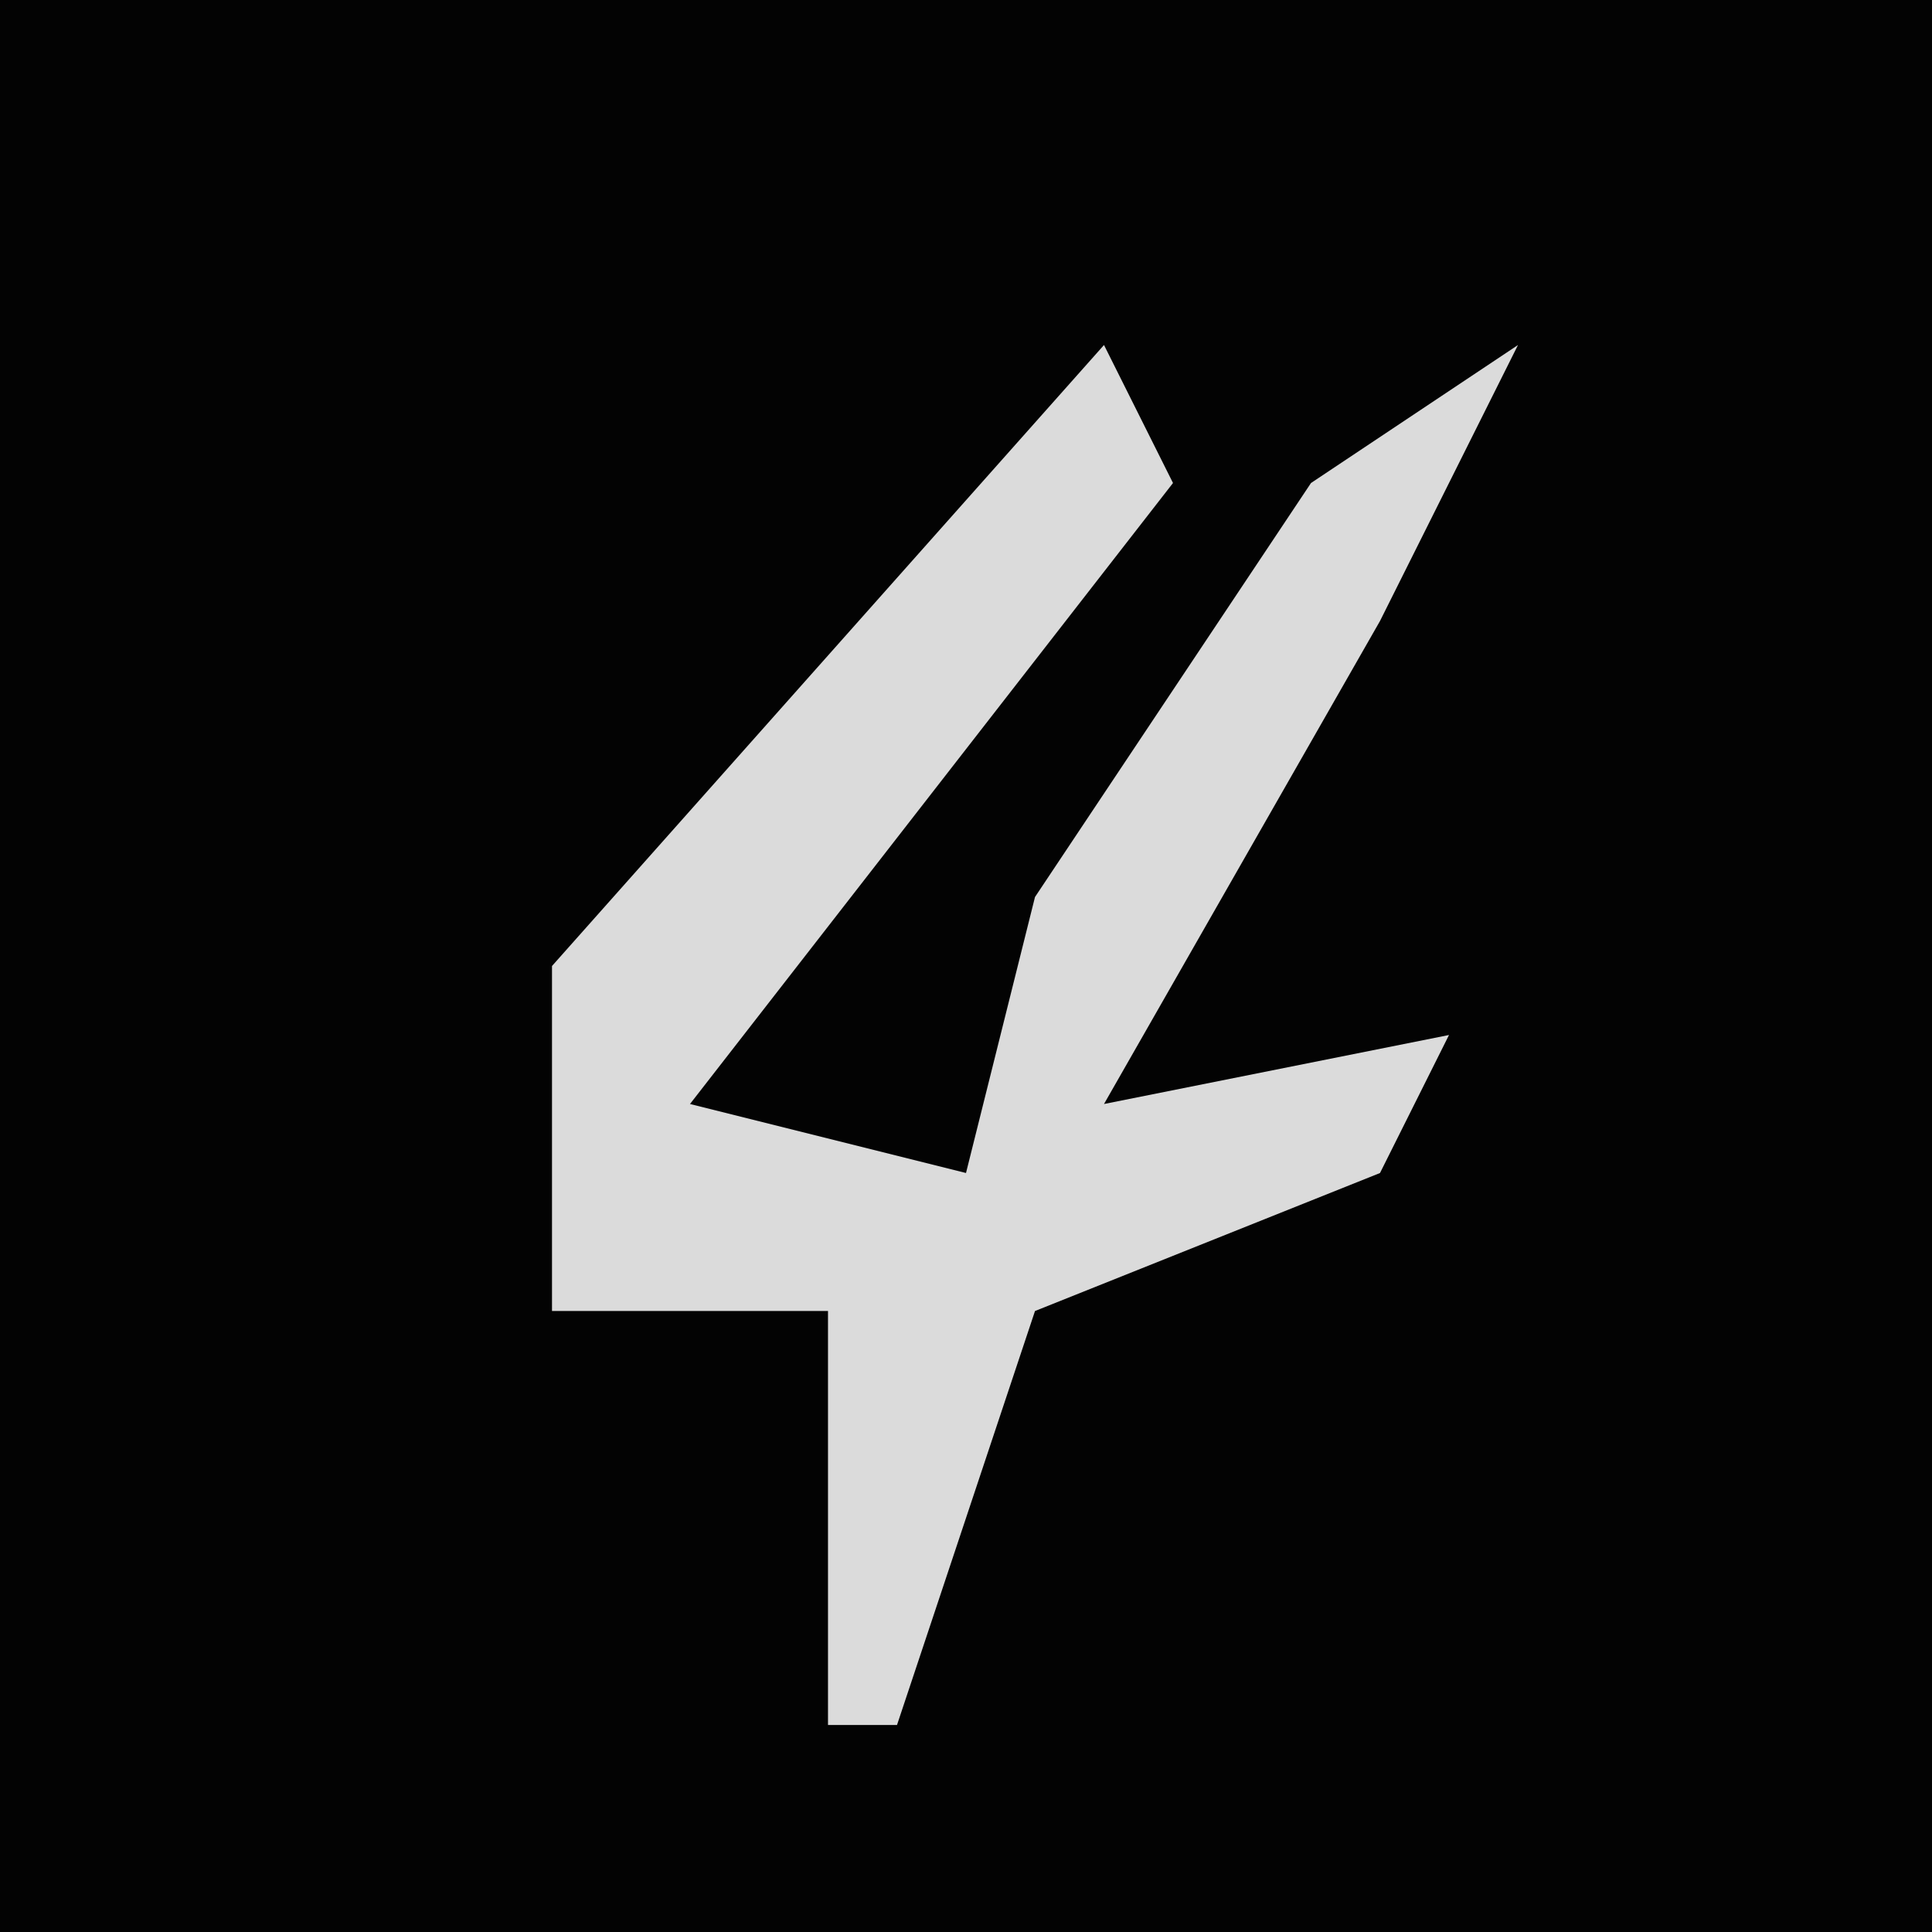 <?xml version="1.0" encoding="UTF-8"?>
<svg version="1.1" xmlns="http://www.w3.org/2000/svg" width="28" height="28">
<path d="M0,0 L28,0 L28,28 L0,28 Z " fill="#030303" transform="translate(0,0)"/>
<path d="M0,0 L1,2 L-6,11 L-2,12 L-1,8 L3,2 L6,0 L4,4 L0,11 L5,10 L4,12 L-1,14 L-3,20 L-4,20 L-4,14 L-8,14 L-8,9 Z " fill="#DBDBDB" transform="translate(16,5)"/>
</svg>
